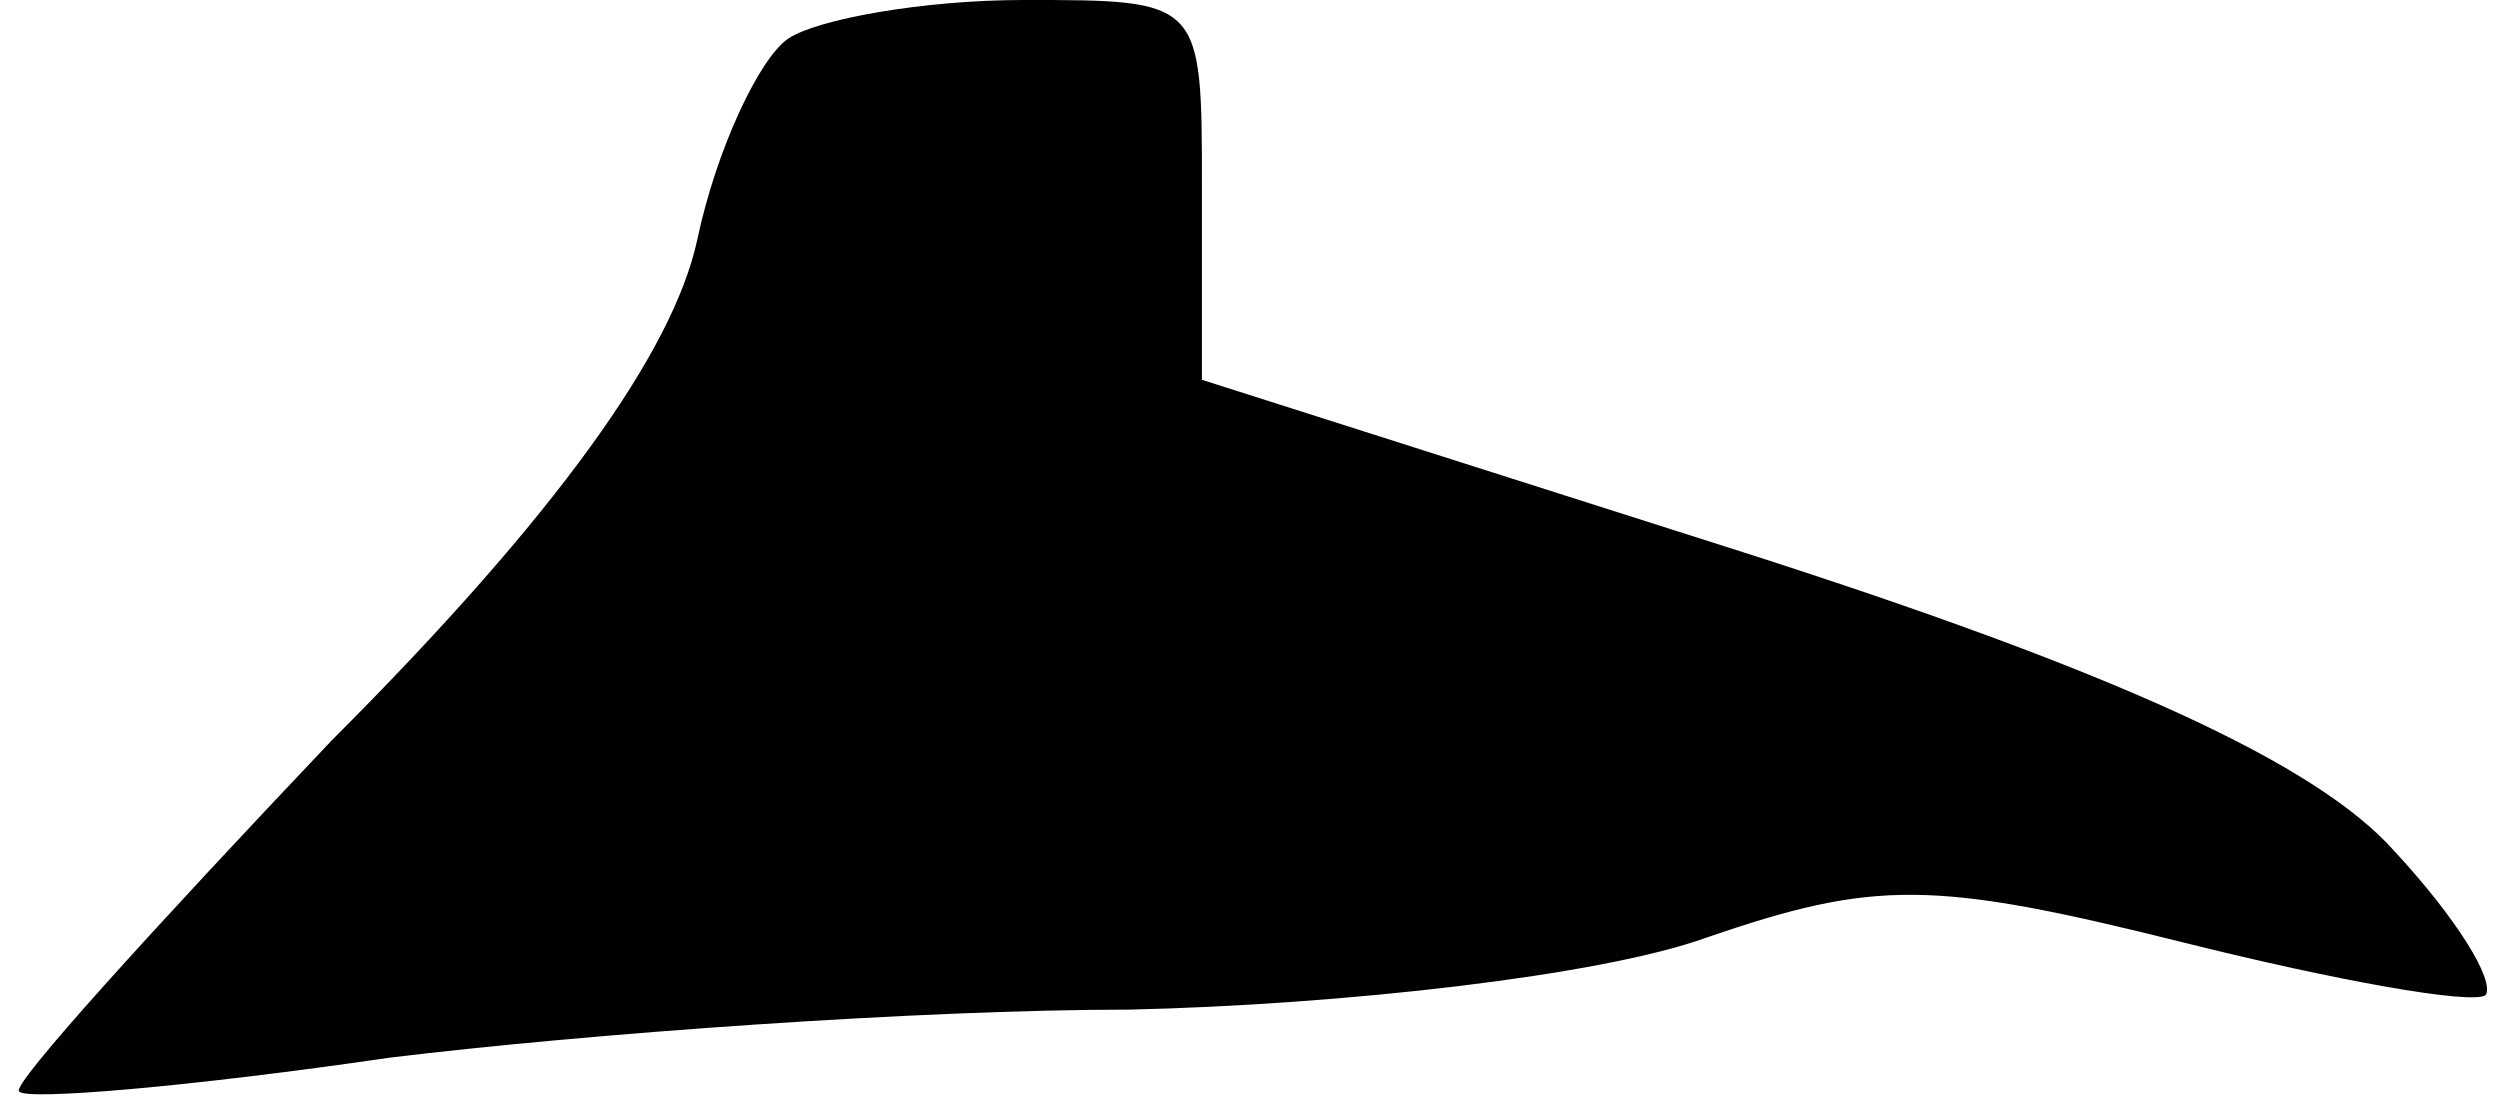 <?xml version="1.0" standalone="no"?>
<!DOCTYPE svg PUBLIC "-//W3C//DTD SVG 20010904//EN"
 "http://www.w3.org/TR/2001/REC-SVG-20010904/DTD/svg10.dtd">
<svg version="1.0" xmlns="http://www.w3.org/2000/svg"
 width="52pt" height="23pt" viewBox="0 0 52 23"
 preserveAspectRatio="xMidYMid meet">
<g transform="translate(0,23) scale(0.1,-0.1)"
fill="#000000" stroke="none">
<path fill="#000000" stroke="none" d="M164 222 c-6 -4 -15 -23 -19 -42 -5
-23 -29 -57 -76 -104 -37 -39 -67 -72 -65 -73 1 -2 36 1 77 7 41 5 110 10 154
10 44 1 98 7 120 15 35 12 47 12 99 -1 32 -8 60 -13 63 -11 2 3 -6 16 -19 30
-16 18 -57 37 -135 62 l-113 36 0 40 c0 39 0 39 -37 39 -21 0 -43 -4 -49 -8z"/>
</g>
</svg>
